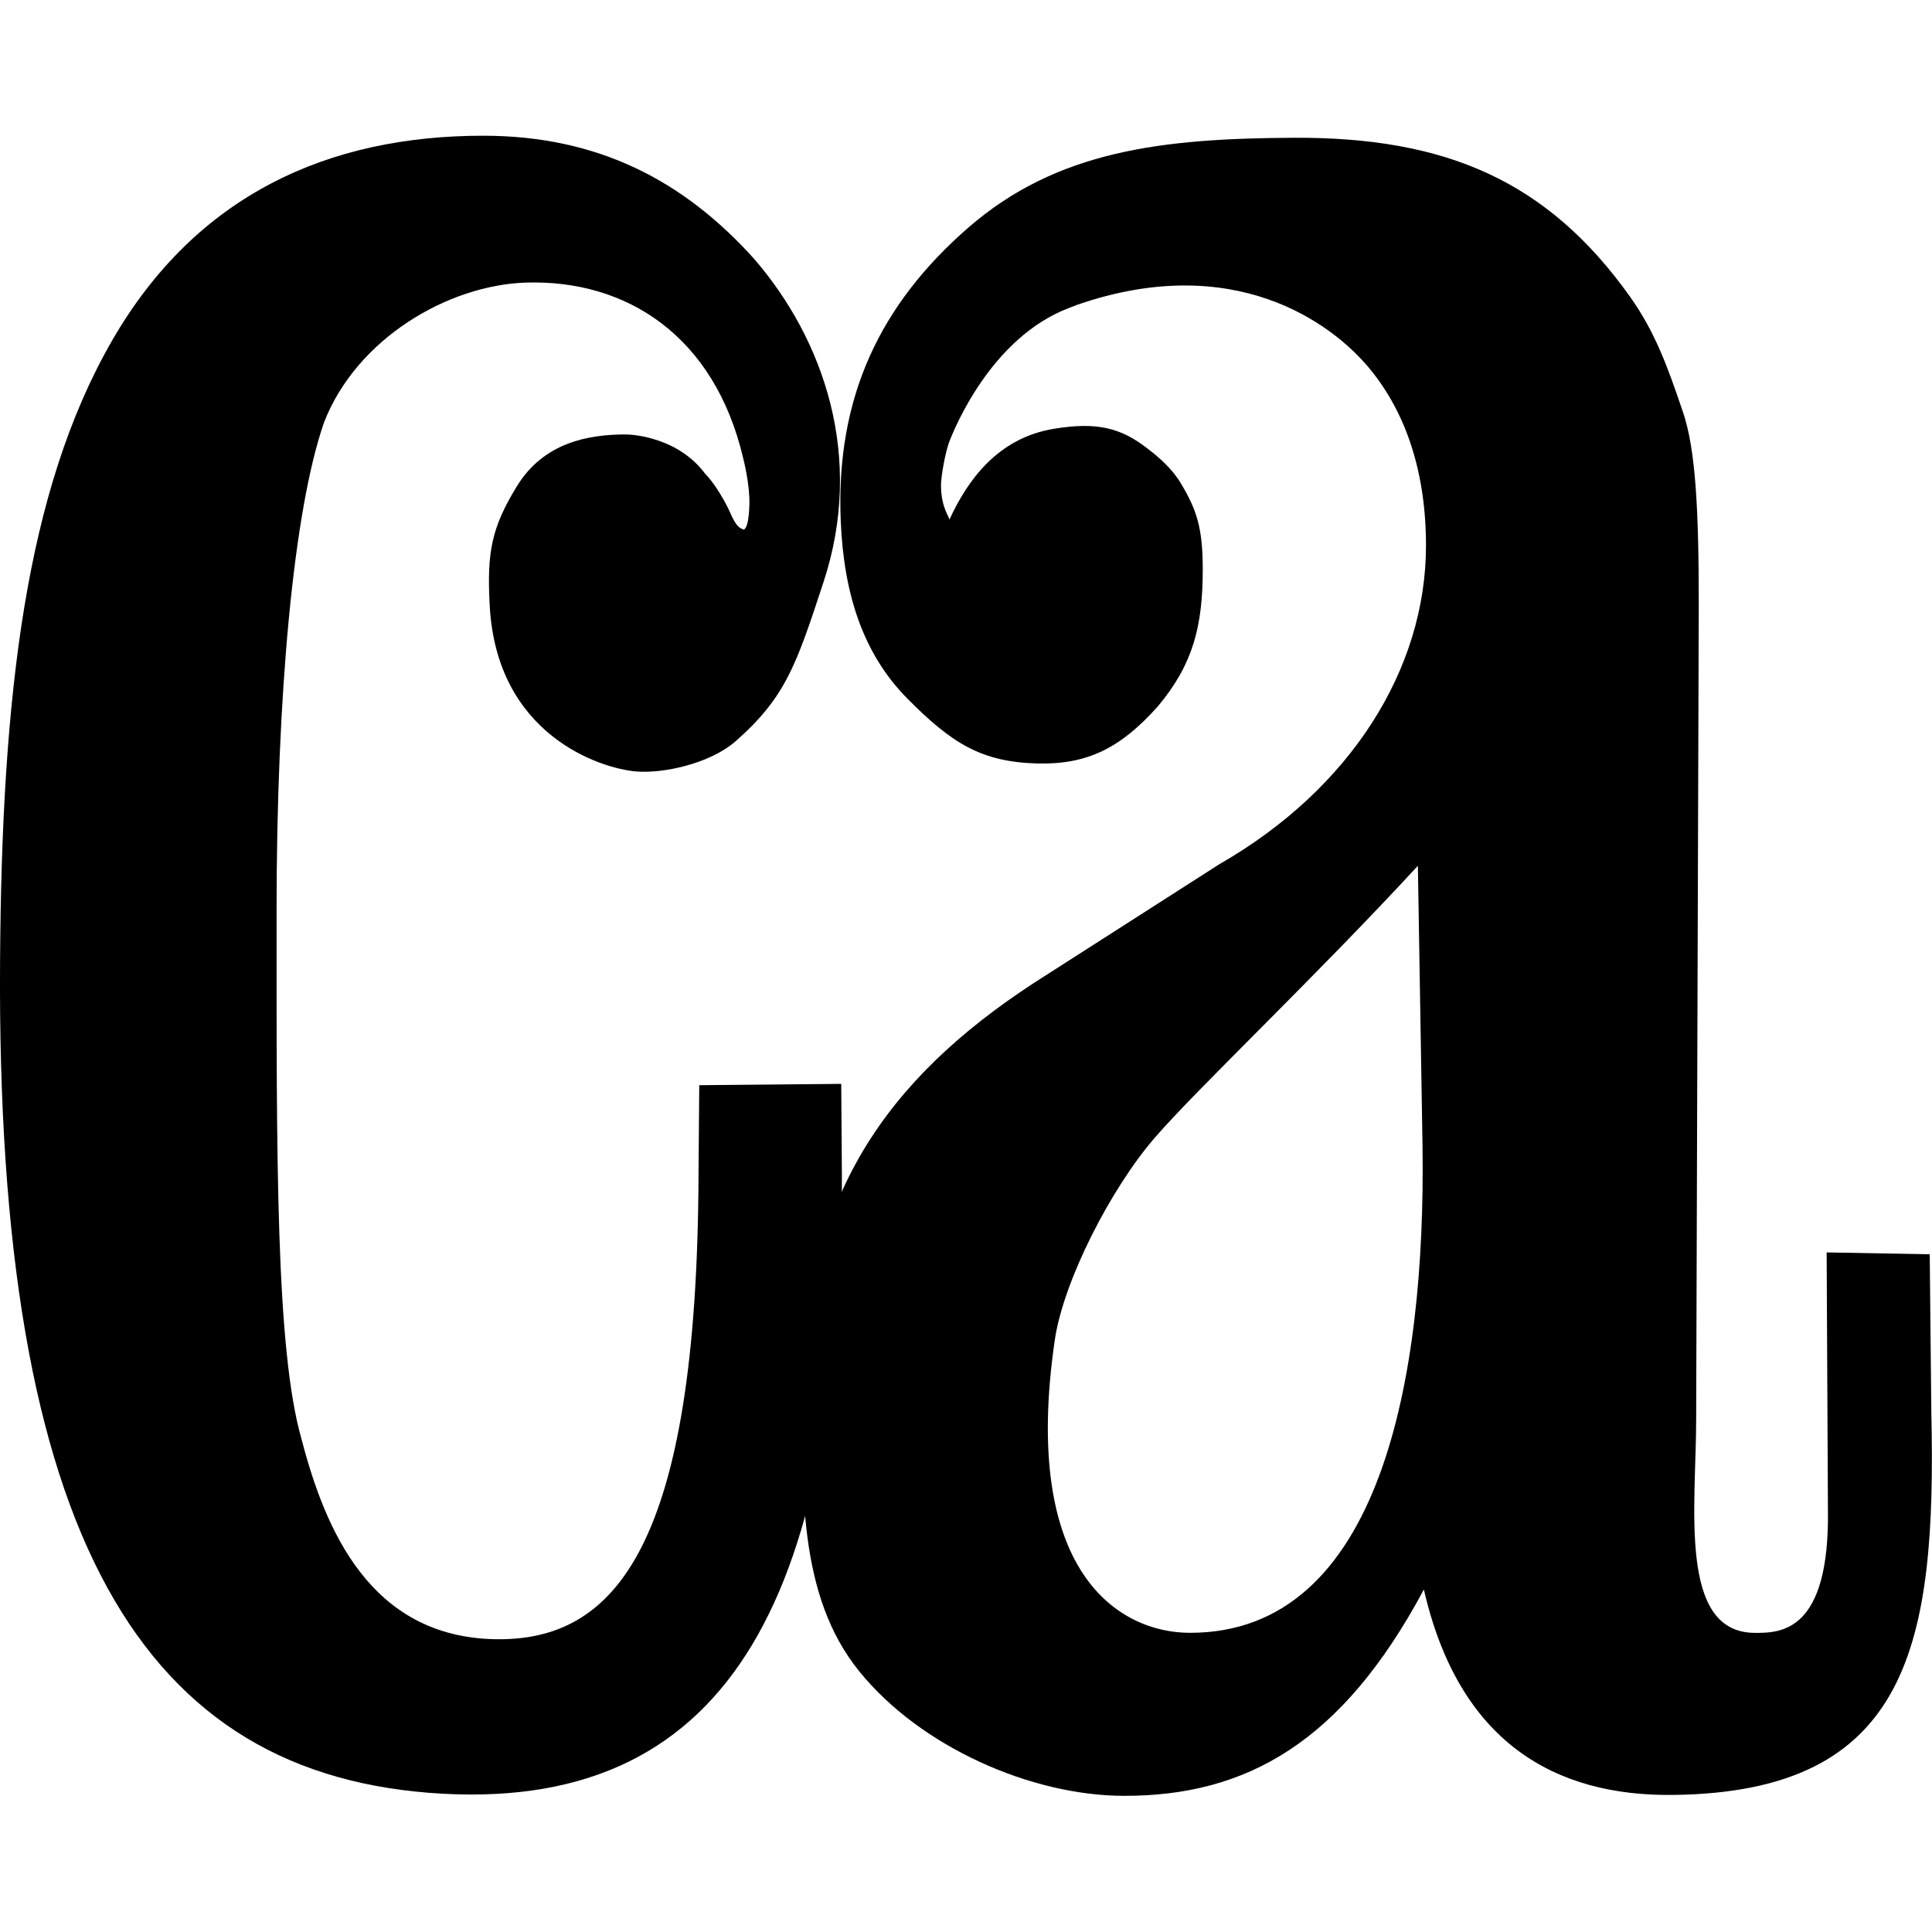 <?xml version="1.0" encoding="UTF-8" standalone="no"?>
<svg xmlns:dc="http://purl.org/dc/elements/1.1/" xmlns:cc="http://creativecommons.org/ns#" xmlns:rdf="http://www.w3.org/1999/02/22-rdf-syntax-ns#" xmlns:svg="http://www.w3.org/2000/svg" xmlns="http://www.w3.org/2000/svg" xmlns:xlink="http://www.w3.org/1999/xlink" xmlns:sodipodi="http://sodipodi.sourceforge.net/DTD/sodipodi-0.dtd" xmlns:inkscape="http://www.inkscape.org/namespaces/inkscape" version="1.1" viewBox="0 0 48 48" id="svg25" sodipodi:docname="commarts-icon.svg" inkscape:version="0.92.4 (5da689c313, 2019-01-14)" height="1em" width="1em">
  <sodipodi:namedview pagecolor="#ffffff" bordercolor="#666666" borderopacity="1" objecttolerance="10" gridtolerance="10" guidetolerance="10" inkscape:pageopacity="0" inkscape:pageshadow="2" inkscape:window-width="1920" inkscape:window-height="1001" id="namedview27" showgrid="false" inkscape:zoom="2.3808623" inkscape:cx="157.61298" inkscape:cy="147.36" inkscape:window-x="-9" inkscape:window-y="-9" inkscape:window-maximized="1" inkscape:current-layer="svg25" units="px"/>
  <defs id="defs5">
    <symbol id="glyph0-6" overflow="visible" style="overflow:visible"/>
  </defs>
  <g id="g860" transform="matrix(1.503,0,0,1.503,0.001,-17.637)">
    <path style="stroke-width:0.489" inkscape:connector-curvature="0" id="path7" d="m 11.558,29.673 2.347,-0.022 0.011,1.502 c 0,6.809 -1.756,10.496 -6.597,10.232 C 2.347,41.114 -0.065,37.149 4.4016942e-4,27.616 0.028,23.242 0.42,19.85 1.851,17.366 c 1.391,-2.414 3.579,-3.388 6.135,-3.388 1.896,0 3.314,0.741 4.476,2.032 1.161,1.342 1.831,3.286 1.148,5.353 -0.442,1.342 -0.617,1.893 -1.452,2.625 -0.431,0.376 -1.208,0.536 -1.642,0.499 -0.606,-0.051 -2.304,-0.61 -2.421,-2.733 -0.05,-0.892 0.03,-1.297 0.447,-1.979 0.444,-0.726 1.18,-0.859 1.799,-0.859 0.14,0 0.874,0.057 1.314,0.649 0,0 0.185,0.174 0.388,0.587 0.05,0.1 0.116,0.303 0.24,0.331 -0.028,-0.006 0.089,0.104 0.104,-0.409 0.009,-0.323 -0.093,-0.726 -0.104,-0.771 -0.473,-2.007 -1.918,-2.952 -3.596,-2.897 -1.277,0.043 -2.789,0.919 -3.331,2.31 -0.503,1.442 -0.785,4.493 -0.785,8.072 0,4.074 -0.015,7.241 0.412,8.733 0.388,1.49 1.13,3.274 3.206,3.31 1.97,0.033 3.337,-1.504 3.357,-7.691 z"/>
    <path style="stroke-width:0.489" inkscape:connector-curvature="0" id="path9" d="m 17.668,16.826 c -1.292,0.493 -1.892,2.003 -1.967,2.183 -0.073,0.18 -0.147,0.6 -0.147,0.745 0,0.387 0.153,0.54 0.138,0.573 0.304,-0.663 0.805,-1.352 1.726,-1.504 0.705,-0.117 1.1,-0.018 1.53,0.311 0.209,0.158 0.423,0.344 0.569,0.587 0.261,0.434 0.364,0.737 0.364,1.418 0,0.945 -0.158,1.573 -0.74,2.269 -0.619,0.696 -1.174,0.966 -1.987,0.947 -0.936,-0.023 -1.426,-0.336 -2.159,-1.076 -0.731,-0.741 -1.048,-1.727 -1.098,-2.932 -0.088,-2.052 0.66,-3.587 2.103,-4.845 1.471,-1.283 3.217,-1.479 5.38,-1.49 2.522,-0.014 4.205,0.714 5.568,2.633 0.41,0.579 0.615,1.146 0.869,1.895 0.211,0.62 0.263,1.604 0.263,3.194 l -0.043,13.459 c 0,1.442 -0.302,3.525 0.966,3.533 0.427,0.002 1.245,-0.004 1.212,-2.05 l -0.021,-4.239 1.704,0.031 0.026,2.6 c 0.088,3.857 -0.364,6.289 -4.261,6.337 -1.954,0.025 -3.546,-0.861 -4.127,-3.396 -1.355,2.535 -2.936,3.411 -4.949,3.411 -1.549,0 -3.378,-0.814 -4.384,-2.058 -1.008,-1.242 -0.966,-3.012 -0.923,-4.902 0.069,-3.155 1.562,-5.062 4.008,-6.604 L 20.16,26.017 c 2.168,-1.244 3.411,-3.225 3.411,-5.264 0,-1.193 -0.321,-2.191 -0.941,-2.936 -0.619,-0.745 -2.235,-1.94 -4.828,-1.043 m 5.635,9.272 c -1.702,1.846 -3.642,3.679 -4.347,4.493 -0.725,0.837 -1.512,2.365 -1.655,3.347 -0.563,3.855 1.068,4.837 2.231,4.839 3.156,0.006 3.9,-4.221 3.848,-8.035 z"/>
  </g>
  <use style="fill:#211e1e" x="471.218" y="354.163" width="100%" height="100%" xlink:href="#glyph0-6" id="use15" transform="translate(-2.969,-177.377)"/>
  <use style="fill:#211e1e" x="484.363" y="354.163" width="100%" height="100%" xlink:href="#glyph0-6" id="use19" transform="translate(-2.969,-177.377)"/>
</svg>
